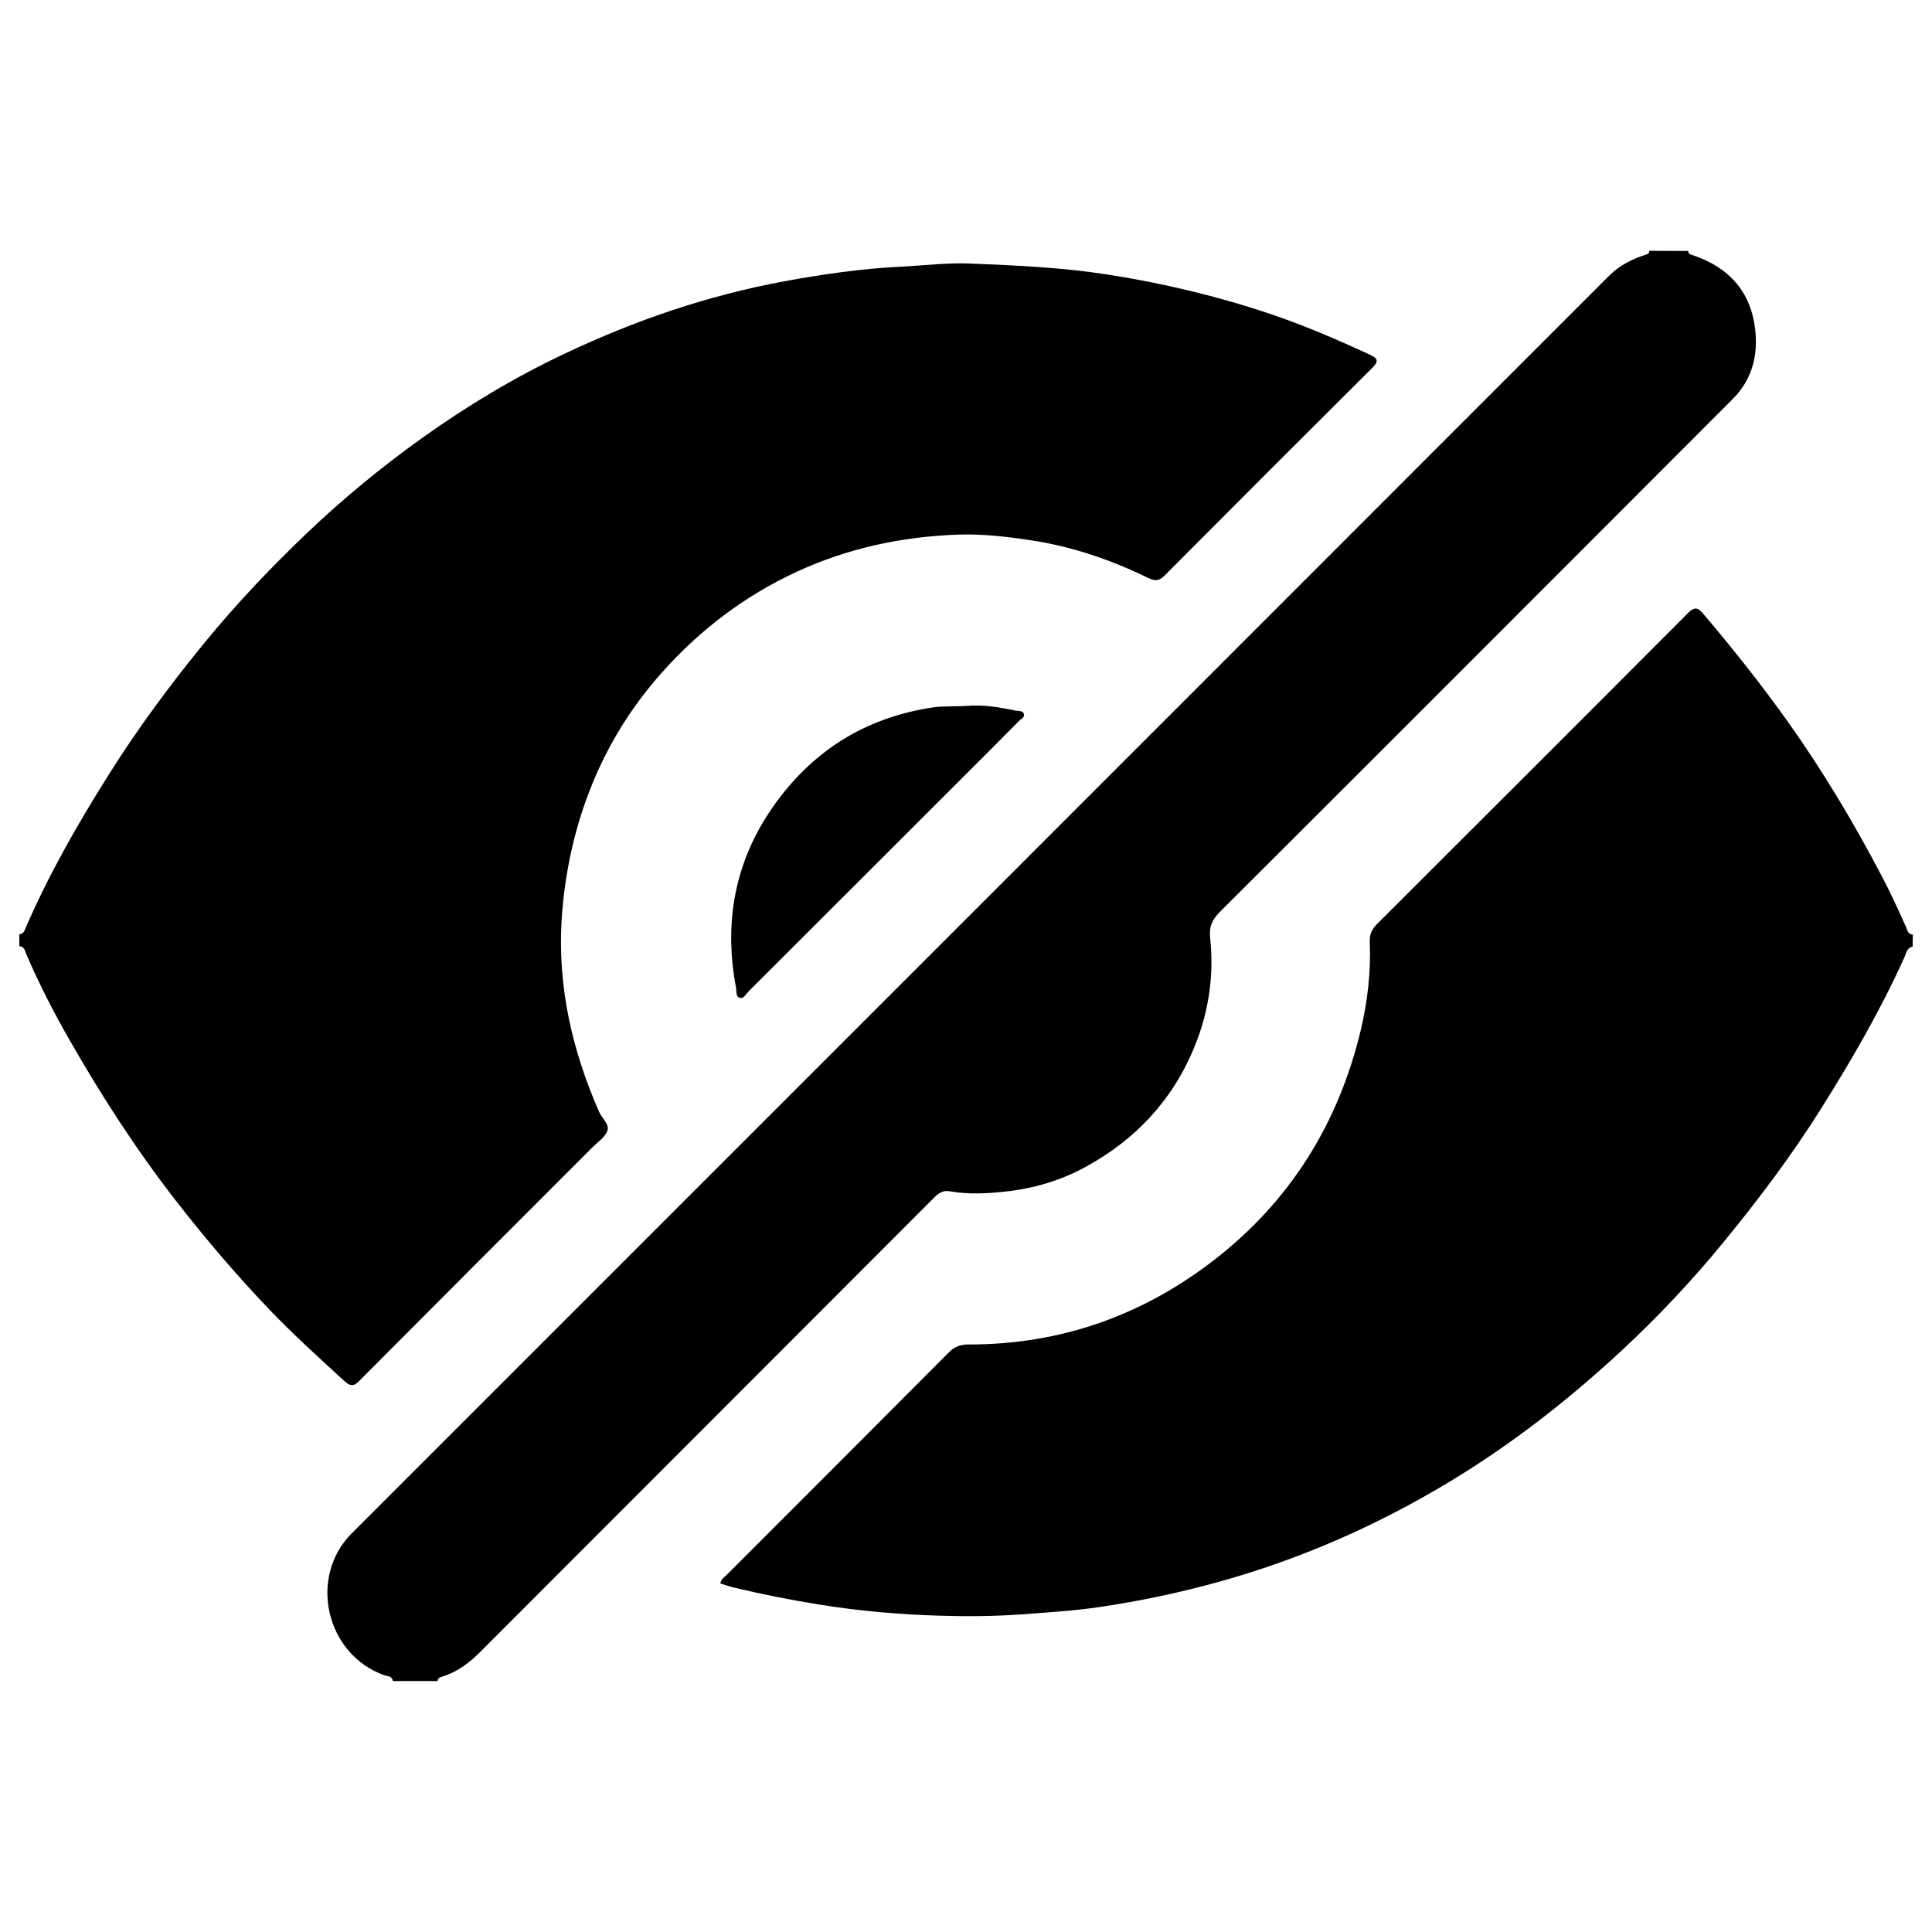 <svg x="0px" y="0px" viewBox="0 0 1000 1000">
    <path d="M10,483.6c2.5-0.2,2.8-2.4,3.6-4.1c11.9-27.3,26.6-53,42.4-78.1c15.1-24.1,32-46.9,50-68.9c8.4-10.3,17.3-20.3,26.4-30c8.7-9.2,17.6-18.1,26.7-26.8c18.6-17.7,38.3-33.9,59.1-48.8c23.5-16.8,48.1-31.6,74.2-43.9c36.3-17.2,74-30.1,113.5-37.4c20.1-3.7,40.3-6.6,60.8-7.6c11.9-0.6,23.9-2.1,35.6-1.6c23.7,1,47.4,2,71,5.7c28.8,4.5,57,11.2,84.5,20.5c17.5,5.9,34.4,13.2,51.1,20.9c4,1.9,5.1,3.2,1.4,6.9c-35.9,35.7-71.8,71.6-107.5,107.5c-2.8,2.8-4.8,3-8.6,1.2c-19.1-9.3-39.1-16.2-60.3-19.4c-12.5-1.9-25-3.4-37.6-3c-29.1,1-57.2,6.9-83.8,19.2c-27.1,12.5-50.2,30.1-69.9,52.2c-17.2,19.3-30.3,41.2-39.1,65.6c-7.3,20.2-11.4,40.9-12.8,62.4c-2.1,34.9,5.5,67.7,19.4,99.4c1.5,3.3,5.4,6.5,4.3,9.7c-1.1,3.3-4.9,5.8-7.6,8.5c-40.2,40.2-80.4,80.4-120.5,120.7c-3.1,3.2-4.7,3.5-8.3,0.2c-13.1-12-26.2-23.9-38.5-36.7c-17.2-18-33.3-36.9-48.6-56.6c-20.6-26.5-38.7-54.6-55.3-83.7c-8-14-15.4-28.4-21.8-43.3c-0.8-1.8-1-4.3-3.8-4.6C10,487.9,10,485.7,10,483.6z"/><path d="M990,490c-3.1,0.5-3.3,3.4-4.3,5.5c-12.3,27.3-27.2,53-43.1,78.3c-15.3,24.4-32.6,47.3-50.8,69.5c-16.2,19.8-33.9,38.5-52.7,56c-27.4,25.4-56.9,48.4-88.9,67.7c-37.3,22.5-76.8,39.9-118.8,51.6c-20.8,5.8-41.8,10.2-63,13.3c-13.1,1.9-26.4,2.7-39.7,3.7c-13.9,1-27.7,1.1-41.6,0.7c-21.1-0.6-42.2-2.4-63.1-5.8c-14.9-2.4-29.6-5.3-44.2-8.8c-2.4-0.6-4.6-1.4-7-2.1c0.6-2.5,2.4-3.5,3.7-4.8c38.2-38.2,76.4-76.4,114.5-114.7c3-3,6-4.2,10.2-4.2c47.7,0.1,90.3-15,127.7-44.1c39.2-30.5,64-70.6,75.5-118.9c3.5-14.9,5.2-30,4.6-45.3c-0.2-3.8,1-6.5,3.7-9.3c53.7-53.6,107.4-107.2,160.9-160.9c3.6-3.6,5.3-2.9,8.1,0.4c15.4,18.2,30.2,36.8,44,56.2c17.9,25.2,33.7,51.7,48.1,79.1c4.6,8.7,8.7,17.6,12.7,26.6c0.7,1.6,1,3.9,3.6,4.1C990,485.7,990,487.9,990,490z"/><path d="M873.8,129.9c0.1,1.6,1.2,1.8,2.4,2.2c17.1,5.7,28.7,17,31.8,35.1c2.5,14.6-0.2,28.4-11.2,39.4C808.5,295,720.1,383.5,631.6,471.8c-4.1,4.1-5.9,7.6-5.2,14c2,19-0.7,37.7-8,55.7c-11.3,27.8-30.6,48.4-56.7,62.6c-12.7,6.9-26.4,11-40.9,12.6c-9.8,1.1-19.5,1.6-29.3-0.1c-3.8-0.7-6.2,1.4-8.6,3.9C405,698.5,327.1,776.4,249.3,854.3c-5.9,6-12.2,11-20.4,13.5c-1.3,0.4-2.4,0.8-2.4,2.3c-7.7,0-15.5,0-23.2,0c-0.3-2.7-2.7-2.4-4.4-3c-30.3-10.8-39.5-50.8-16.8-73.5C399,576.7,616,359.7,832.9,142.7c5.3-5.3,11.5-8.4,18.4-10.7c1.3-0.4,2.4-0.6,2.4-2.2C860.5,129.9,867.1,129.9,873.8,129.9z"/><path d="M500,365.4c8.7-0.8,17.1,0.6,25.5,2.4c1.5,0.3,4-0.2,4.5,1.9c0.4,1.6-1.6,2.5-2.7,3.6c-3.8,3.9-7.7,7.7-11.5,11.6c-42.8,42.8-85.6,85.6-128.4,128.3c-1.3,1.3-2.4,3.8-4.4,3.3c-2.2-0.5-1.7-3.3-2-5.1c-7-36.6,0.4-70.1,23.3-99.5c20-25.8,46.4-41,78.9-45.8C488.9,365.4,494.5,365.7,500,365.4z"/>
</svg>